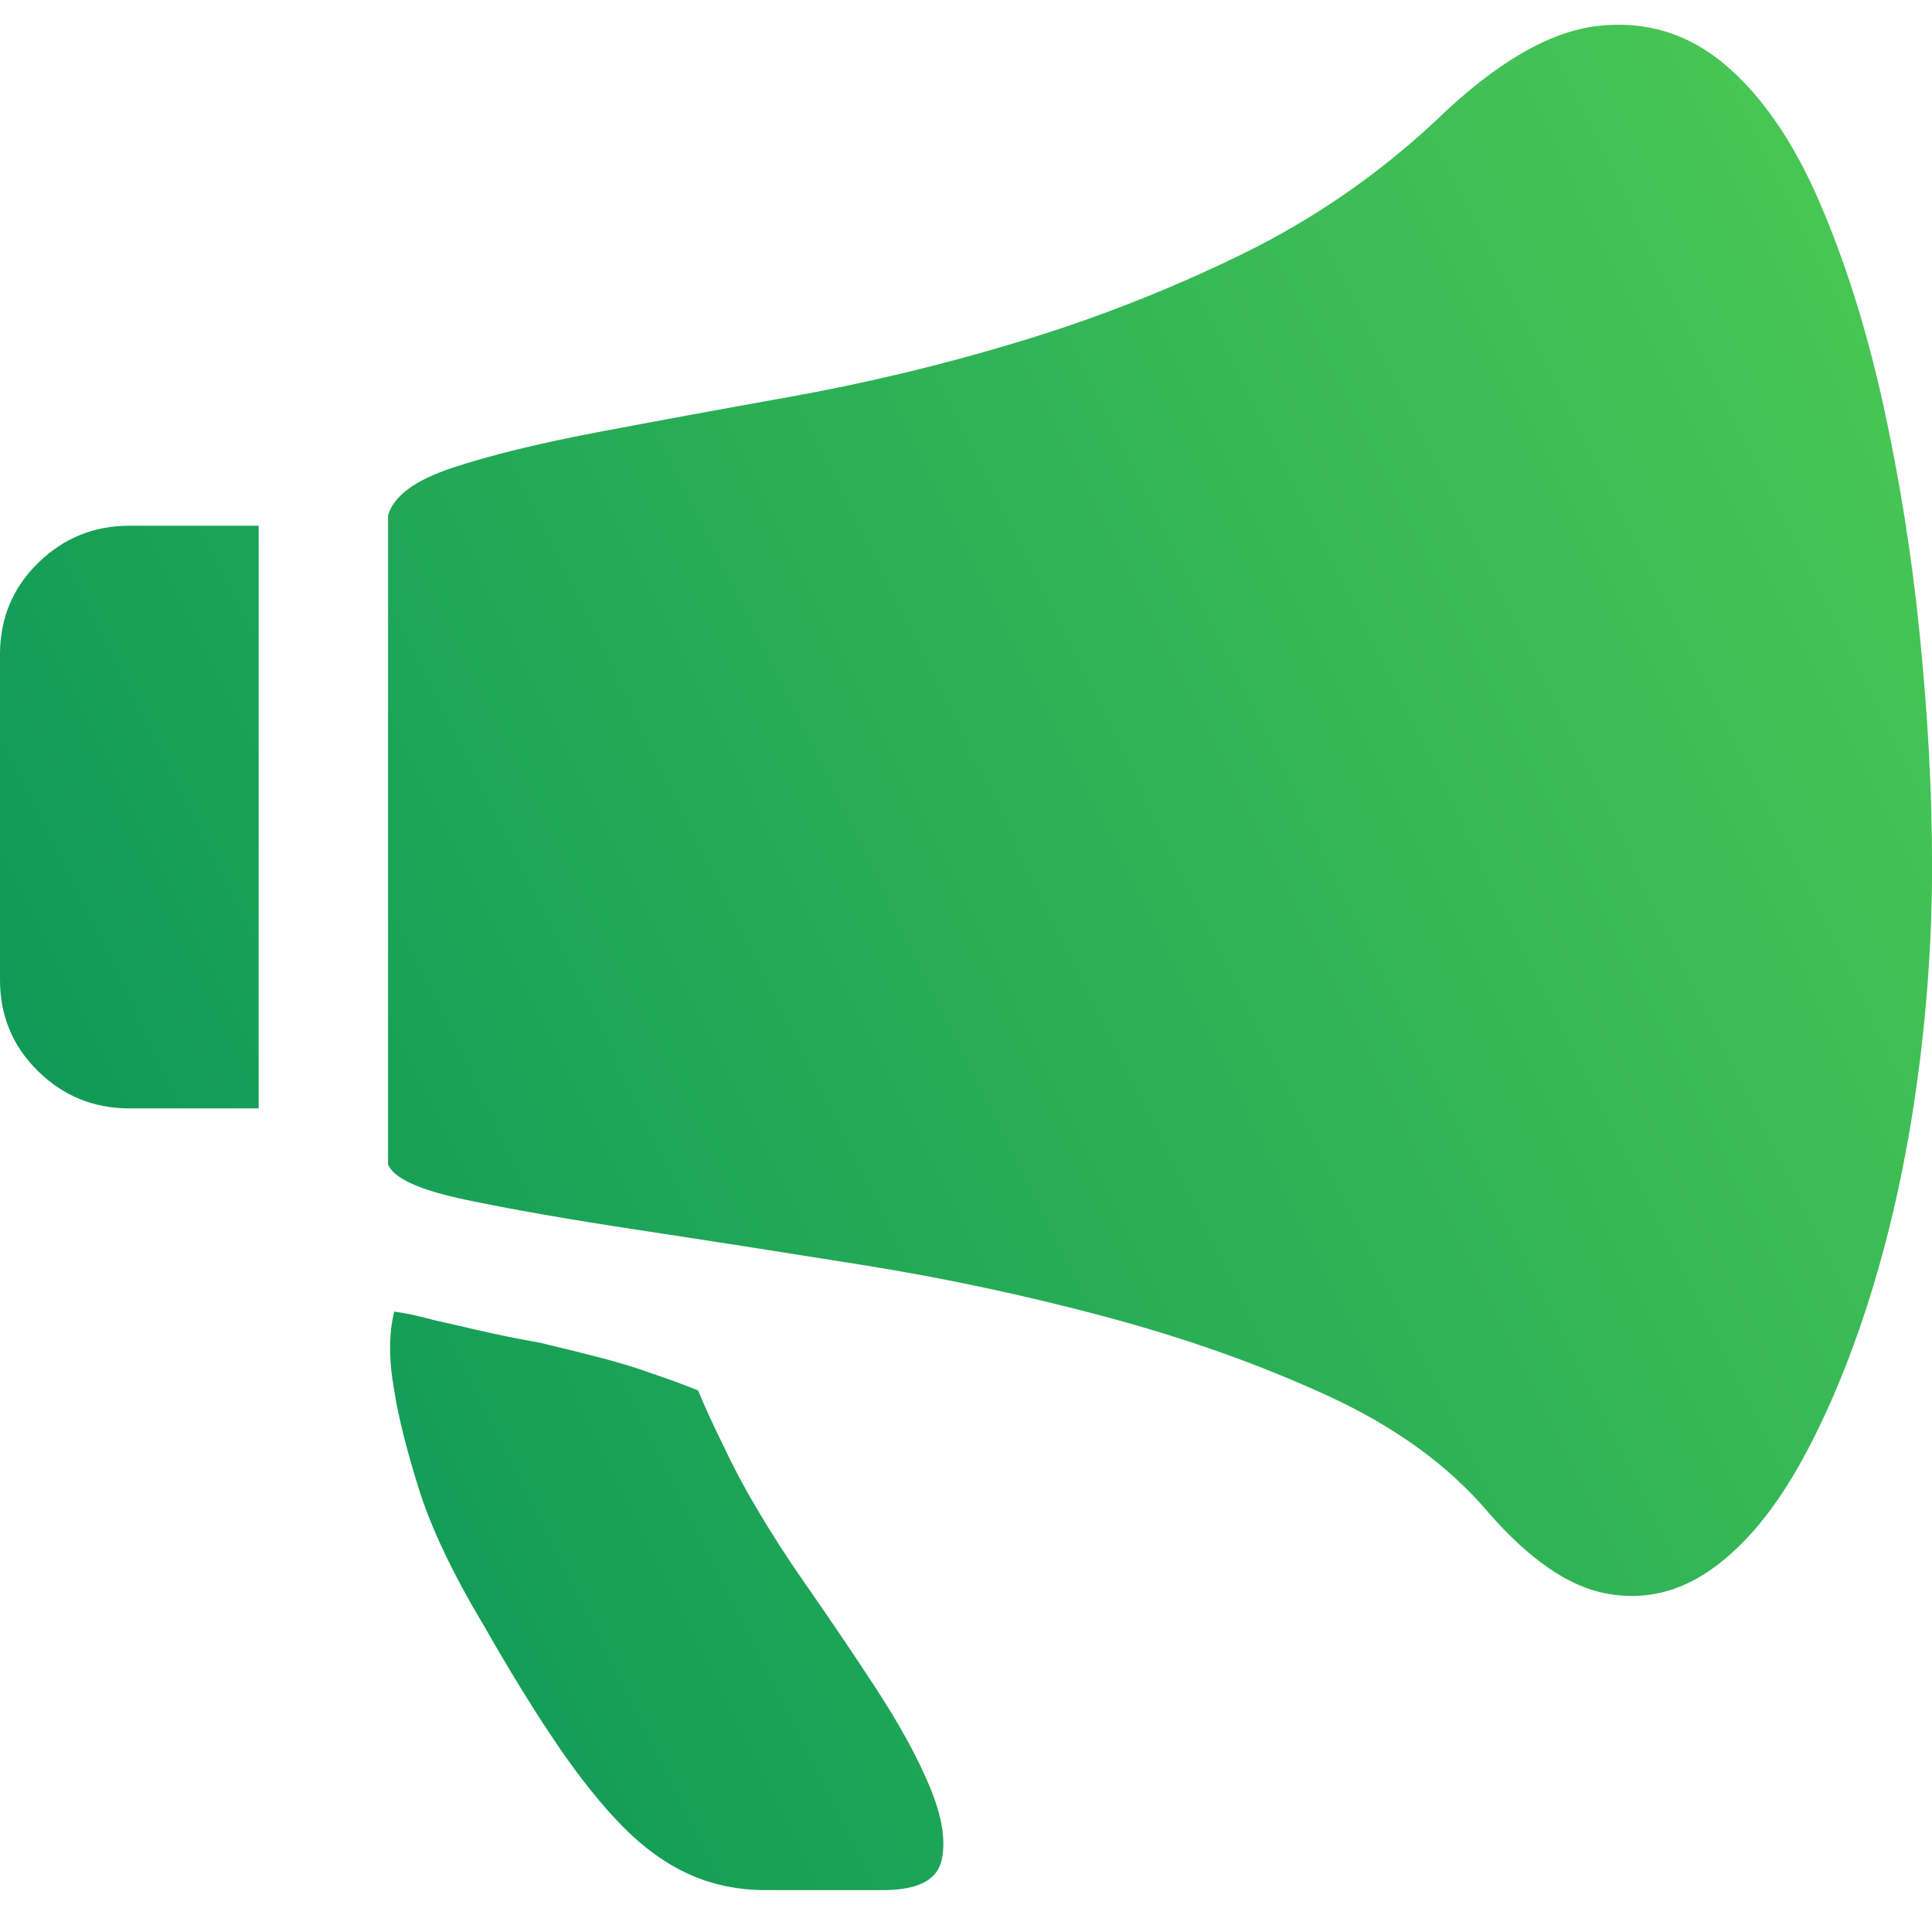 <svg xmlns="http://www.w3.org/2000/svg" width="40" height="40" viewBox="0 0 40 40" fill="none">
  <g clip-path="url(#clip0_4055_1637)">
    <path d="M0 13.546C0 12.803 0.262 12.173 0.786 11.658C1.311 11.142 1.941 10.885 2.678 10.885H5.356V22.948H2.678C1.941 22.948 1.311 22.691 0.786 22.176C0.262 21.66 0 21.031 0 20.287V13.546ZM29.755 2.471C30.974 1.297 32.08 0.653 33.072 0.538C34.064 0.423 34.942 0.689 35.708 1.332C36.472 1.976 37.124 2.921 37.663 4.165C38.201 5.411 38.64 6.799 38.98 8.33C39.329 9.916 39.585 11.522 39.746 13.138C39.915 14.813 40.001 16.408 40.001 17.925C40.001 19.442 39.894 20.959 39.681 22.476C39.469 23.993 39.157 25.416 38.747 26.747C38.335 28.078 37.854 29.244 37.301 30.246C36.749 31.248 36.132 31.992 35.452 32.478C34.772 32.965 34.042 33.137 33.263 32.994C32.484 32.851 31.669 32.293 30.819 31.319C29.997 30.346 28.885 29.538 27.482 28.894C26.079 28.25 24.549 27.706 22.891 27.263C21.232 26.819 19.55 26.46 17.854 26.189C16.153 25.917 14.595 25.674 13.178 25.459C11.761 25.244 10.578 25.037 9.629 24.837C8.679 24.637 8.148 24.393 8.034 24.107V10.67C8.148 10.27 8.594 9.94 9.373 9.683C10.153 9.425 11.145 9.182 12.349 8.953C13.553 8.724 14.913 8.474 16.43 8.202C17.994 7.918 19.541 7.546 21.063 7.085C22.646 6.609 24.189 6.006 25.675 5.282C27.17 4.557 28.546 3.609 29.756 2.471H29.755ZM14.453 28.787C14.594 29.131 14.765 29.502 14.963 29.903C15.168 30.343 15.396 30.773 15.643 31.191C15.963 31.734 16.303 32.263 16.664 32.779C17.145 33.467 17.634 34.19 18.13 34.947C18.626 35.706 19.002 36.393 19.256 37.008C19.511 37.624 19.589 38.132 19.49 38.532C19.391 38.933 18.987 39.133 18.279 39.133H15.855C15.289 39.133 14.765 39.026 14.283 38.812C13.8 38.596 13.341 38.268 12.901 37.824C12.462 37.38 12.009 36.815 11.541 36.128C11.073 35.441 10.57 34.625 10.032 33.681C9.381 32.594 8.927 31.642 8.672 30.826C8.416 30.011 8.246 29.331 8.162 28.787C8.048 28.157 8.048 27.614 8.162 27.156C8.388 27.184 8.657 27.241 8.969 27.328C9.224 27.384 9.536 27.456 9.905 27.542C10.273 27.628 10.698 27.714 11.18 27.8C11.662 27.914 12.093 28.021 12.476 28.121C12.858 28.222 13.206 28.329 13.517 28.443C13.832 28.549 14.145 28.663 14.453 28.787Z" fill="url(#paint0_linear_4055_1637)"/>
  </g>
  <defs>
    <linearGradient id="paint0_linear_4055_1637" x1="36" y1="-2" x2="-23.806" y2="27.673" gradientUnits="userSpaceOnUse">
      <stop stop-color="#49C755"/>
      <stop offset="0.648" stop-color="#0F9957"/>
    </linearGradient>
    <clipPath id="clip0_4055_1637">
      <rect width="40" height="40" fill="white"/>
    </clipPath>
  </defs>
</svg>